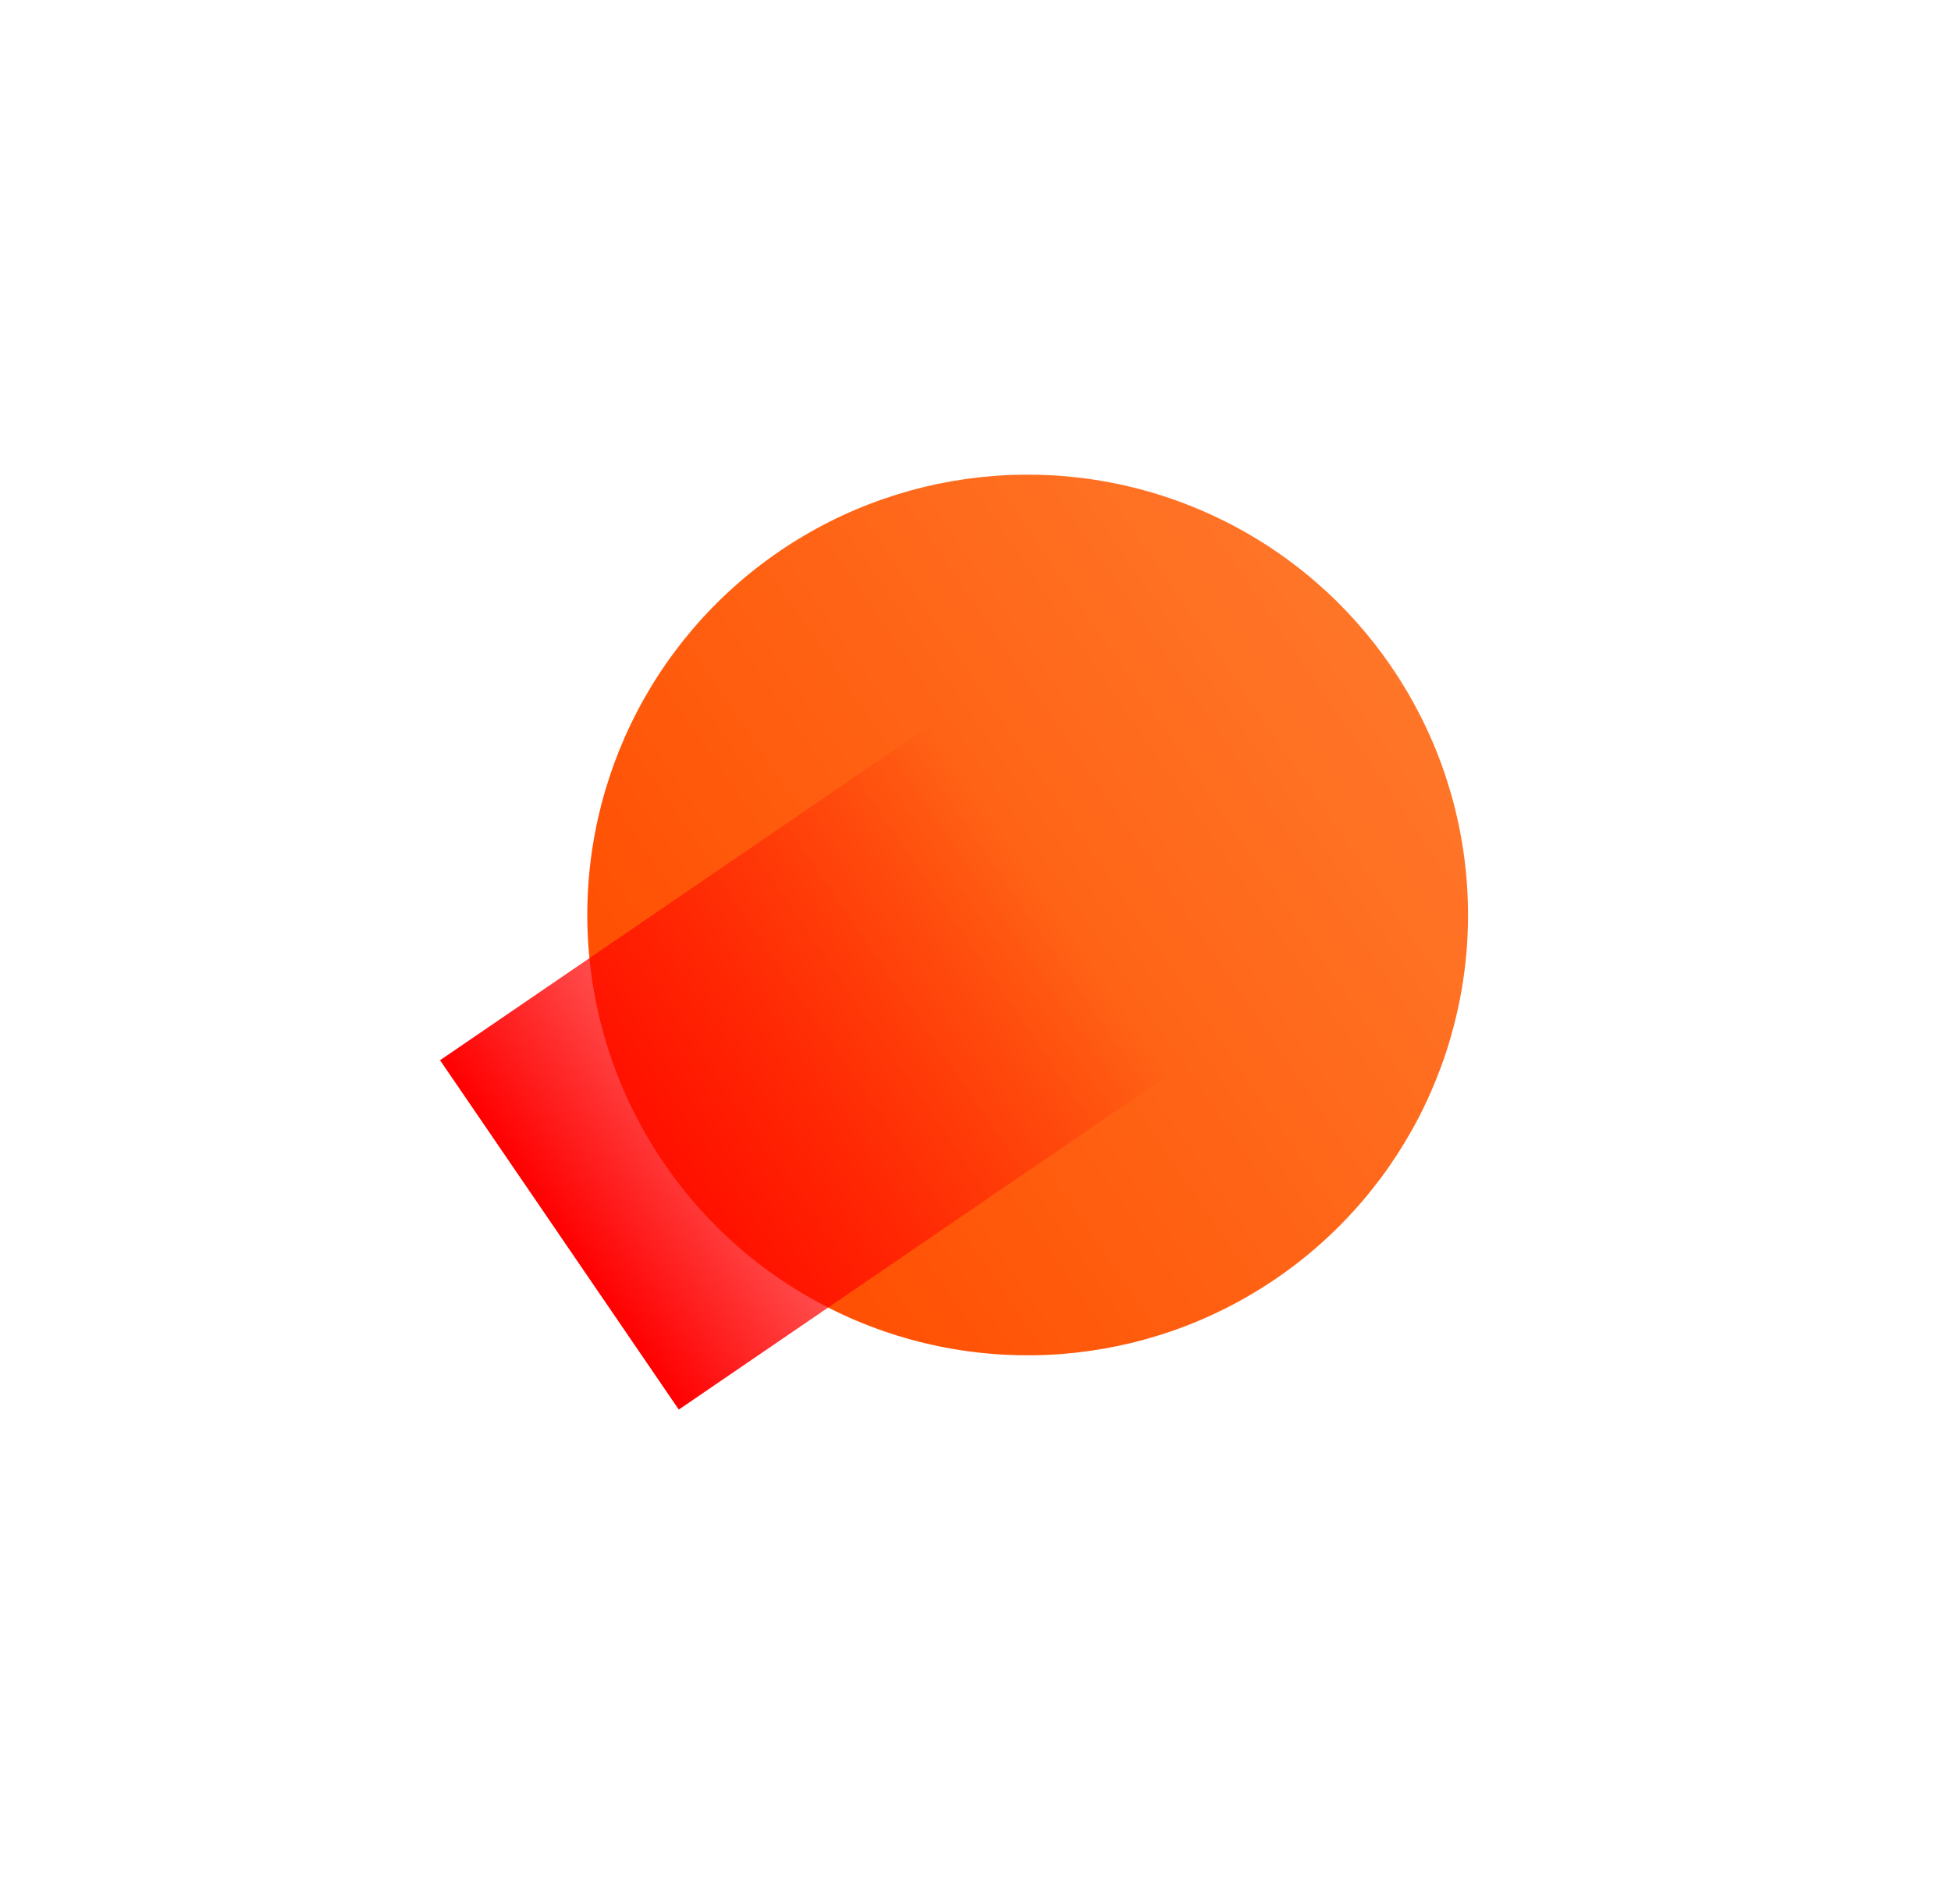 <svg width="876" height="855" viewBox="0 0 876 855" fill="none" xmlns="http://www.w3.org/2000/svg">
<circle cx="461.421" cy="410.868" r="197.726" transform="rotate(55.656 461.421 410.868)" fill="url(#paint0_linear_2050_142)"/>
<rect x="420.166" y="323.992" width="190.01" height="269.582" transform="rotate(55.656 420.166 323.992)" fill="url(#paint1_linear_2050_142)"/>
<defs>
<linearGradient id="paint0_linear_2050_142" x1="461.421" y1="213.142" x2="461.421" y2="608.593" gradientUnits="userSpaceOnUse">
<stop stop-color="#FF5C00" stop-opacity="0.84"/>
<stop offset="1" stop-color="#FF4D00"/>
</linearGradient>
<linearGradient id="paint1_linear_2050_142" x1="515.171" y1="323.992" x2="515.171" y2="593.574" gradientUnits="userSpaceOnUse">
<stop stop-color="#FF0000" stop-opacity="0"/>
<stop offset="1" stop-color="#FF0000"/>
</linearGradient>
</defs>
</svg>
